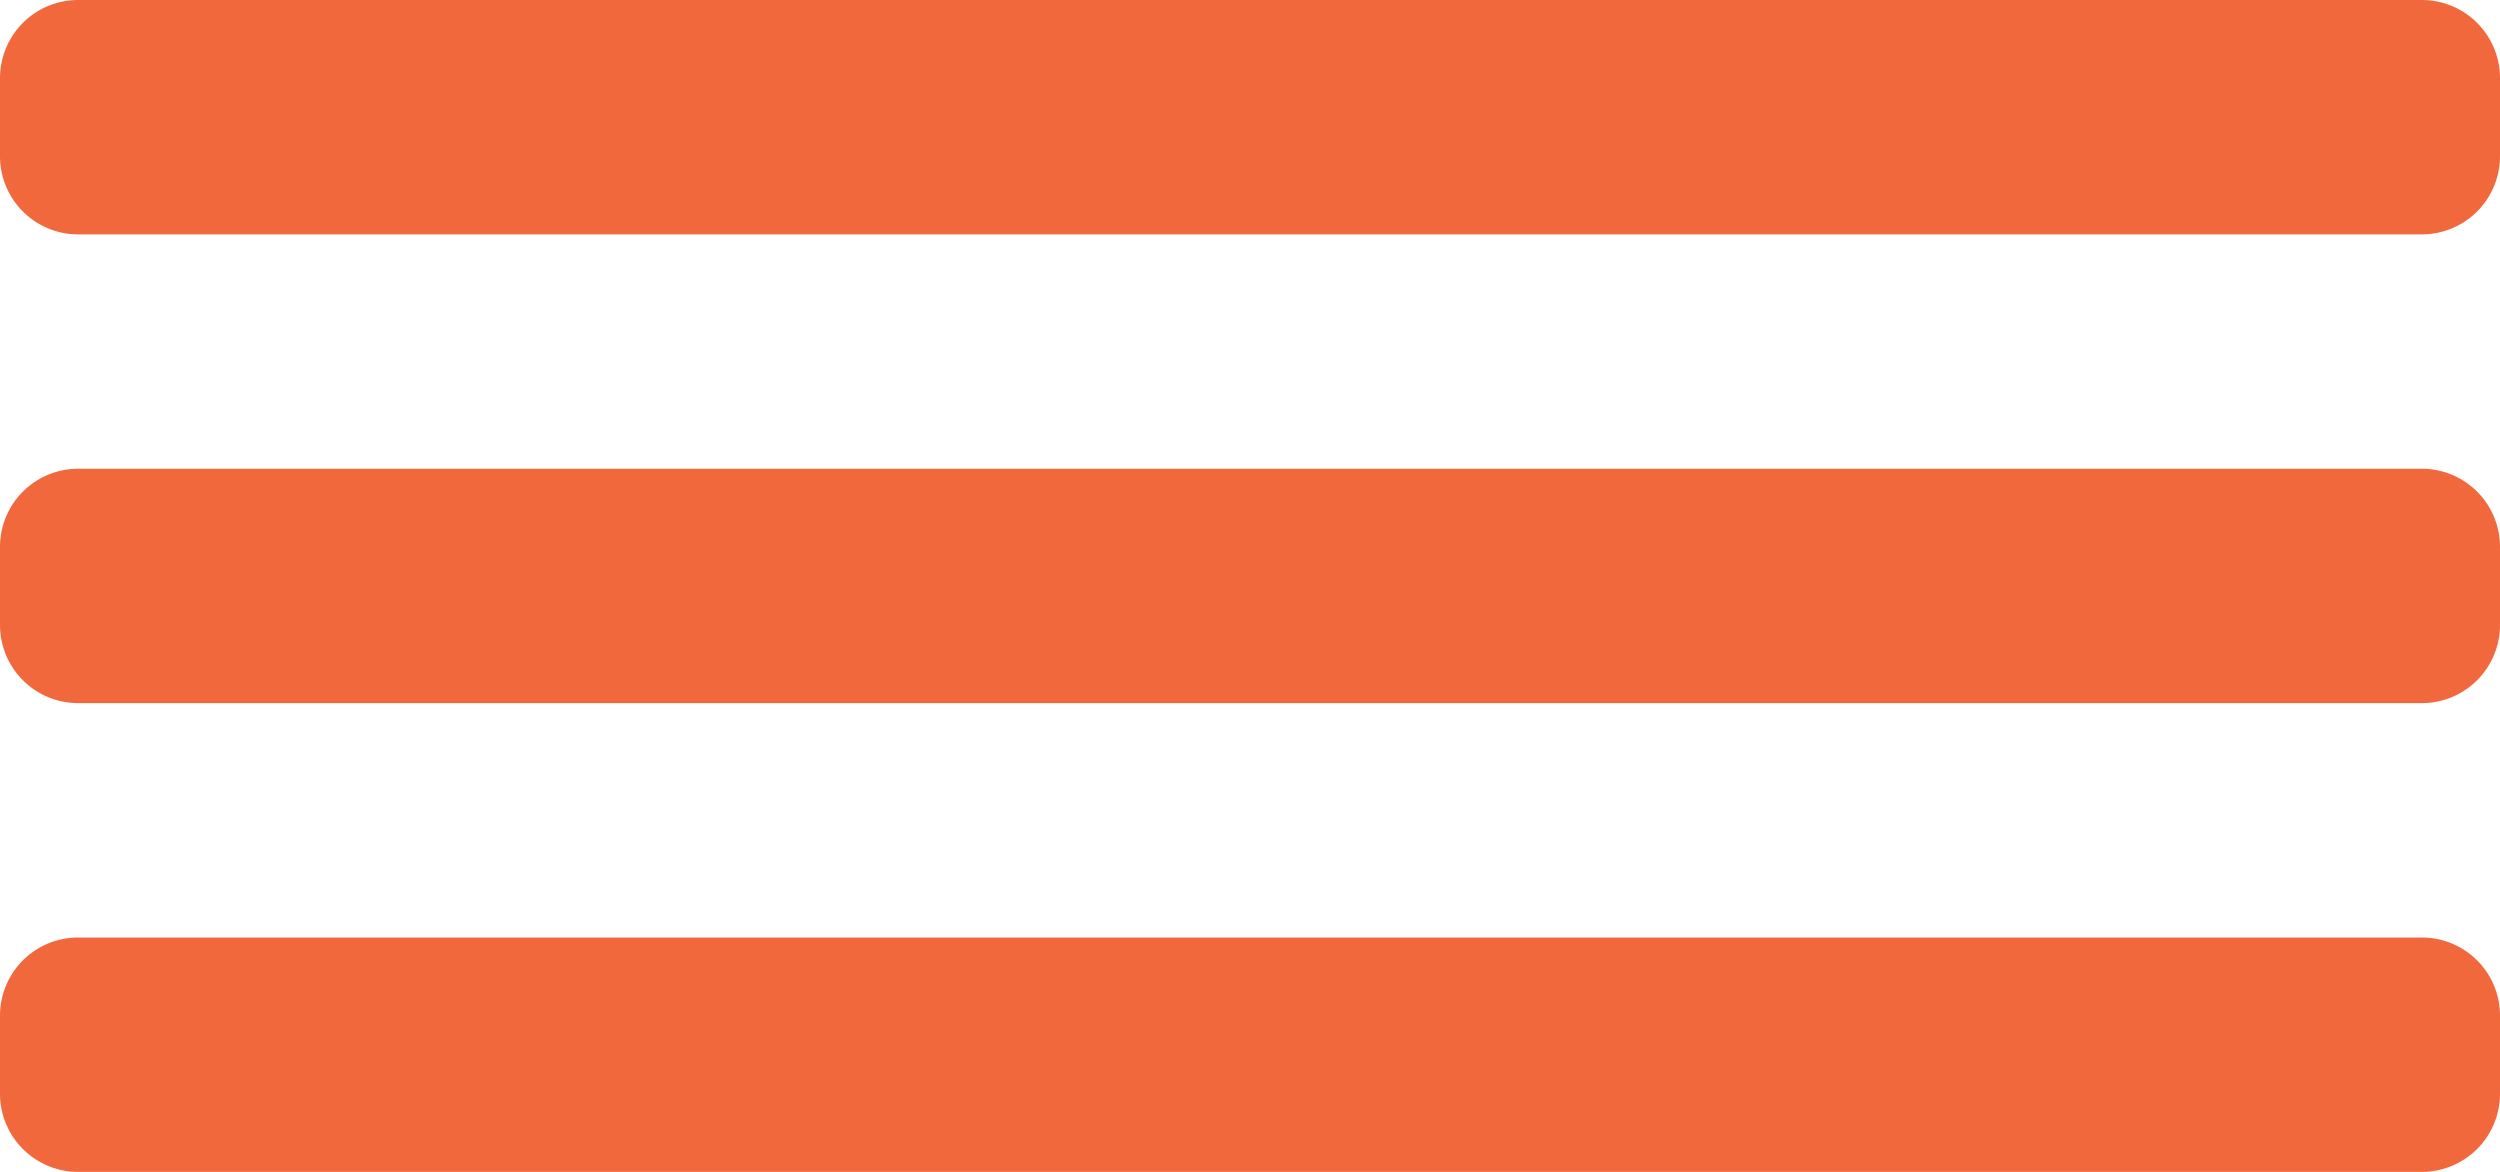 <svg xmlns="http://www.w3.org/2000/svg" width="32" height="15"><path fill-rule="evenodd" clip-rule="evenodd" fill="#F2683D" d="M1 0h30a1 1 0 011 1v1a1 1 0 01-1 1H1a1 1 0 01-1-1V1a1 1 0 011-1zm0 6h30a1 1 0 011 1v1a1 1 0 01-1 1H1a1 1 0 01-1-1V7a1 1 0 011-1zm0 6h30a1 1 0 011 1v1a1 1 0 01-1 1H1a1 1 0 01-1-1v-1a1 1 0 011-1z"/></svg>
